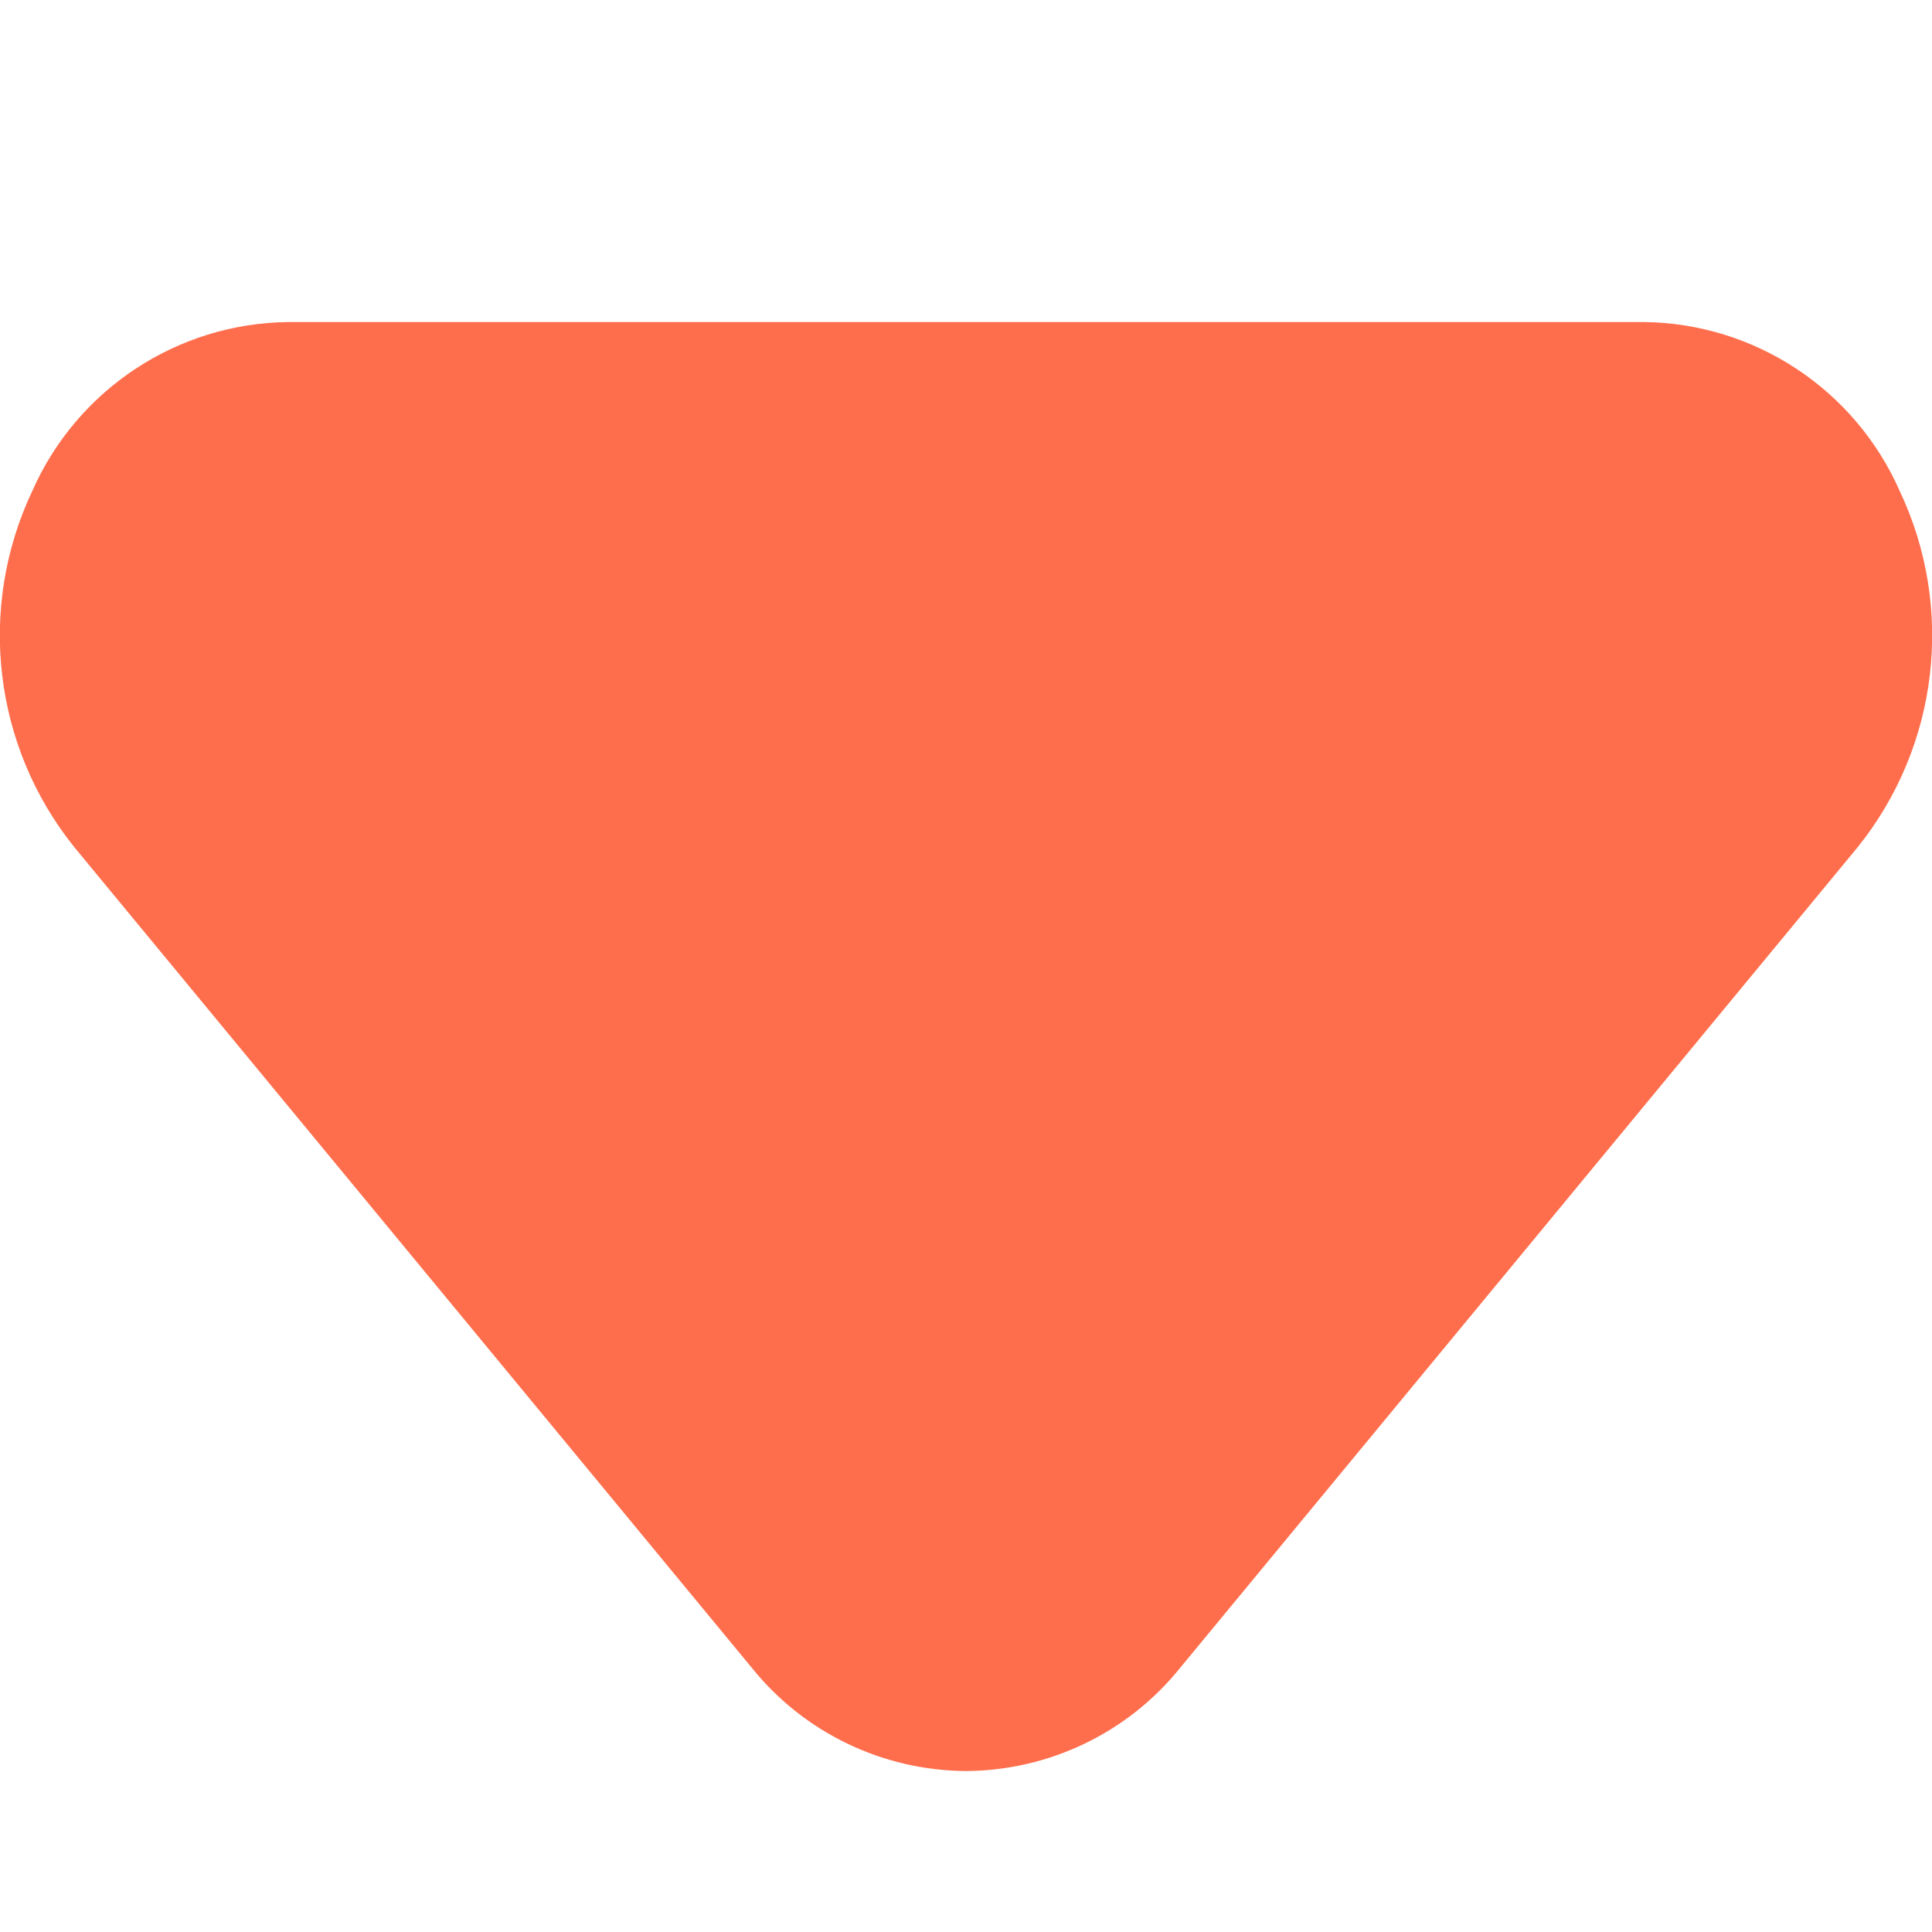 <?xml version="1.0" encoding="UTF-8"?>
<svg width="16px" height="16px" viewBox="0 0 16 16" version="1.1" xmlns="http://www.w3.org/2000/svg" xmlns:xlink="http://www.w3.org/1999/xlink">
    <title>图标/32PX/downsel</title>
    <g id="图标/32PX/downsel" stroke="none" stroke-width="1" fill="none" fill-rule="evenodd">
        <g id="下(3)" transform="translate(0, 2)" fill="#FF6E4C" fill-rule="nonzero">
            <path d="M8,12.667 C7.311,12.663 6.659,12.35 6.227,11.813 L0.613,5.013 C-0.056,4.178 -0.19,3.034 0.267,2.067 C0.638,1.225 1.467,0.677 2.387,0.667 L13.613,0.667 C14.533,0.677 15.362,1.225 15.733,2.067 C16.19,3.034 16.056,4.178 15.387,5.013 L9.773,11.813 C9.341,12.35 8.689,12.663 8,12.667 L8,12.667 Z" id="路径"></path>
        </g>
    </g>
</svg>